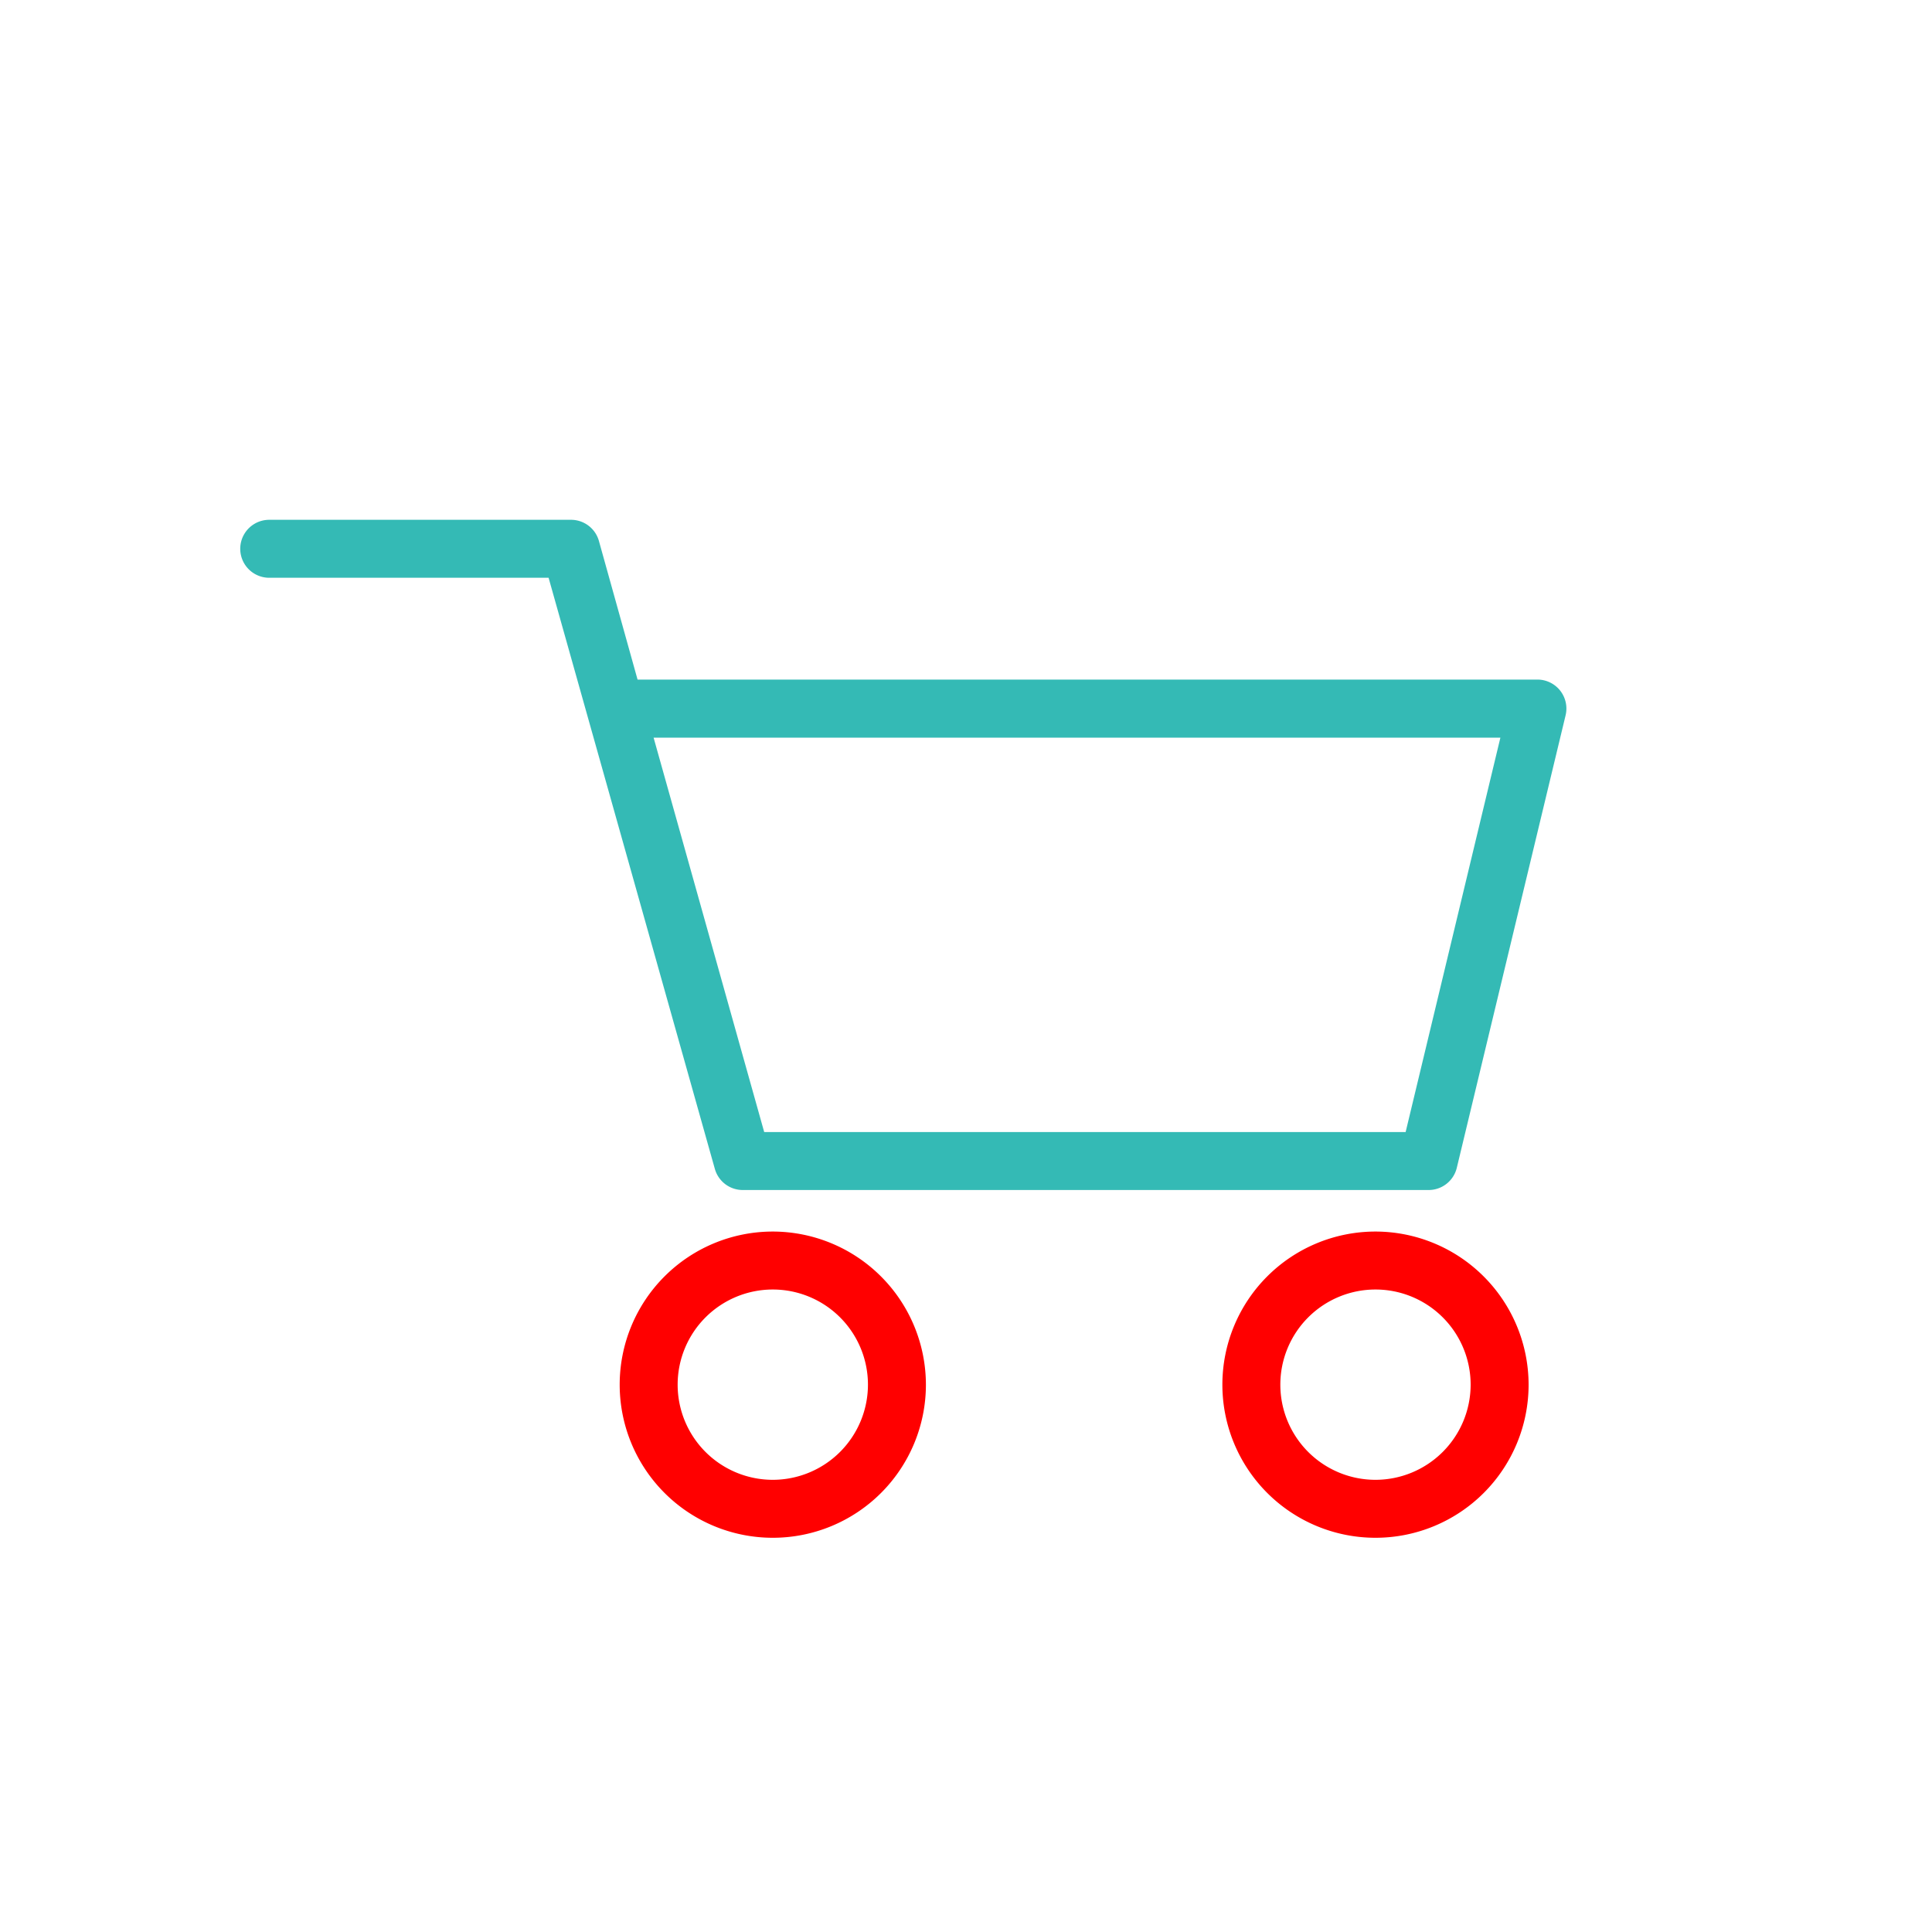 <svg xmlns="http://www.w3.org/2000/svg" viewBox="0 0 200 200"><defs><style>.cls-1{fill:#34bab5;}.cls-2{fill:red;}.cls-3{fill:none;}</style></defs><g id="pictos"><g id="g17708"><g id="path4708"><path class="cls-1" d="M147.87,123.19h-71A3,3,0,0,1,74,121L56.79,59.81H27.87a3,3,0,0,1,0-6h31.2A3,3,0,0,1,62,56l4,14.35h93.15a3,3,0,0,1,2.92,3.7l-11.26,46.83A3,3,0,0,1,147.87,123.19Zm-68.76-6h66.4l9.81-40.83H67.66Z"/></g><path class="cls-2" d="M80,127.49a15.85,15.85,0,1,0,15.85,15.85A15.87,15.87,0,0,0,80,127.49Zm0,25.7a9.85,9.85,0,1,1,9.85-9.85A9.86,9.86,0,0,1,80,153.19Z"/><path class="cls-2" d="M142.39,127.49a15.85,15.85,0,1,0,15.85,15.85A15.87,15.87,0,0,0,142.39,127.49Zm0,25.7a9.85,9.85,0,1,1,9.85-9.85A9.86,9.86,0,0,1,142.39,153.19Z"/></g></g><g id="frame"><rect class="cls-3" width="200" height="200"/></g></svg>